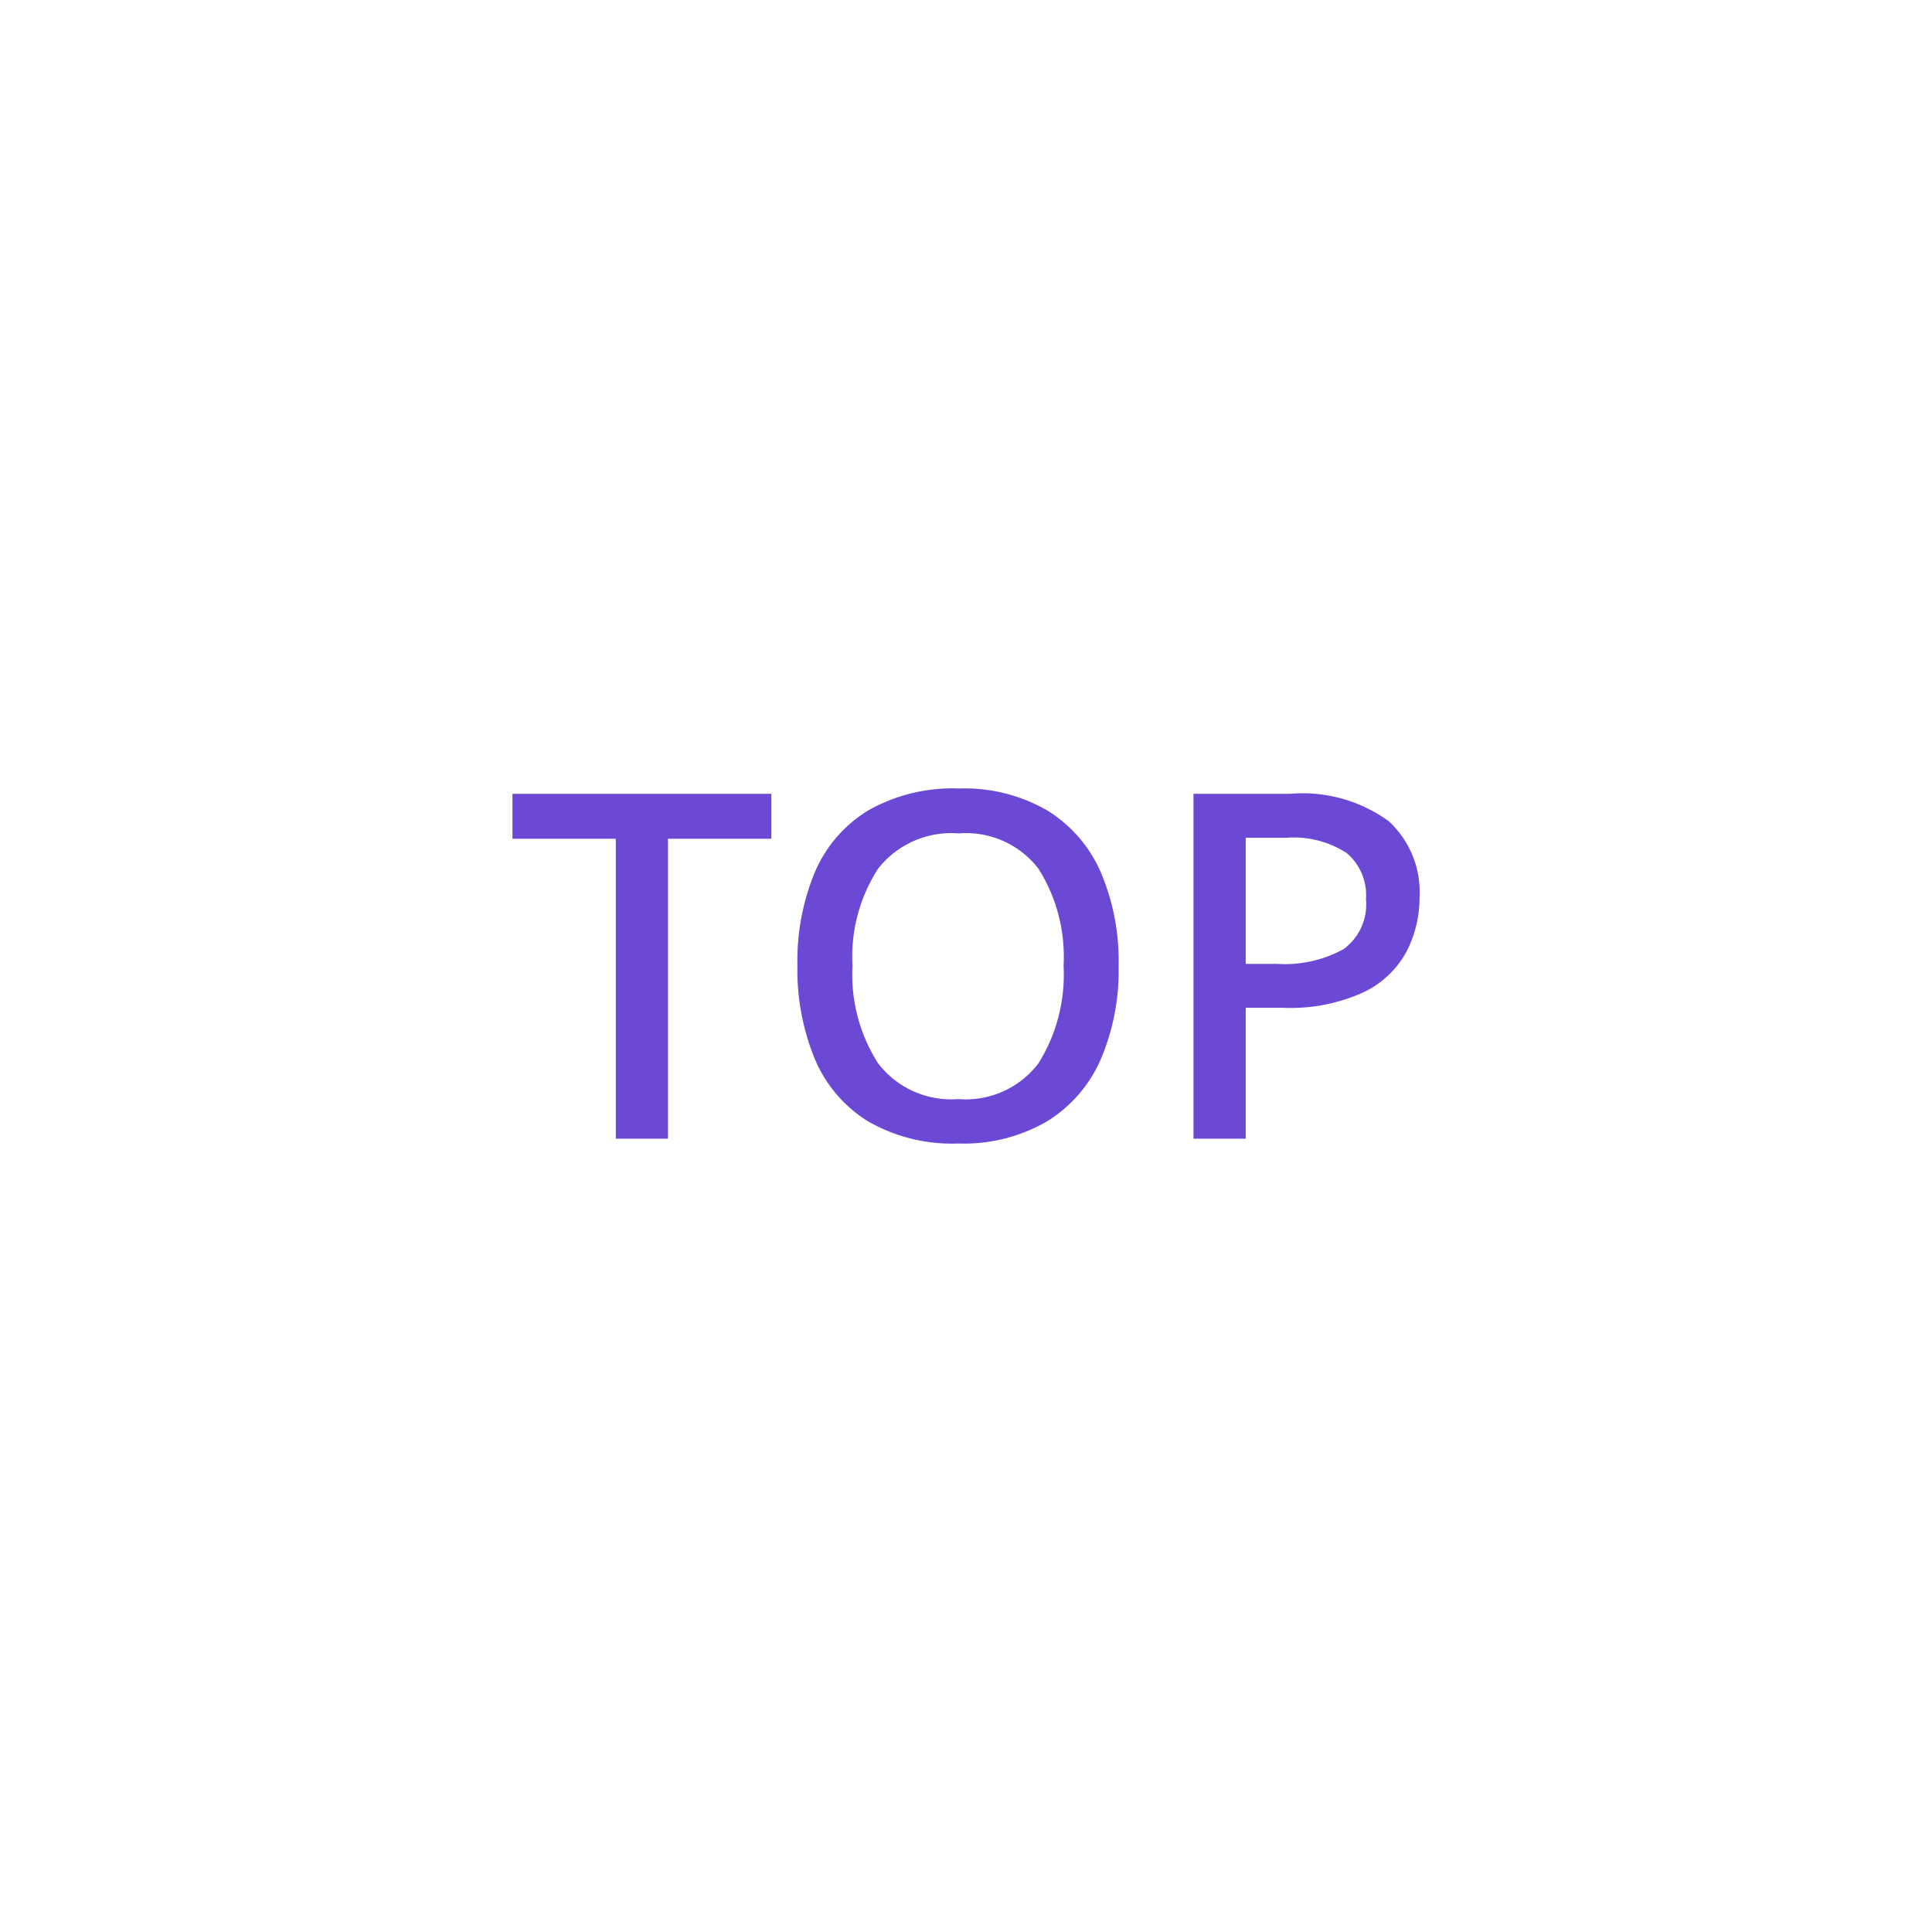 <svg xmlns="http://www.w3.org/2000/svg" width="72" height="72" viewBox="0 0 72 72">
  <g id="btn_top" transform="translate(17512 880)">
    <path id="패스_2161" data-name="패스 2161" d="M36,72A36,36,0,1,1,72,36,35.977,35.977,0,0,1,36,72ZM36,2A34,34,0,1,0,70,36,34.1,34.1,0,0,0,36,2Z" transform="translate(-17512 -880)" fill="none"/>
    <g id="그룹_376" data-name="그룹 376" transform="translate(-17512.676 -885.765)">
      <path id="패스_2168" data-name="패스 2168" d="M-11.43,0h-1.944V-11.178h-3.852v-1.674h9.648v1.674H-11.43ZM5.364-6.444A8.448,8.448,0,0,1,4.7-2.961a5.12,5.12,0,0,1-2,2.313A6.165,6.165,0,0,1-.612.18,6.275,6.275,0,0,1-3.978-.648,5.006,5.006,0,0,1-5.958-2.97a8.718,8.718,0,0,1-.648-3.492,8.6,8.6,0,0,1,.648-3.465,4.961,4.961,0,0,1,1.98-2.3A6.367,6.367,0,0,1-.594-13.05a6.17,6.17,0,0,1,3.3.819A5.083,5.083,0,0,1,4.7-9.927,8.448,8.448,0,0,1,5.364-6.444Zm-9.918,0A6.138,6.138,0,0,0-3.6-2.808,3.425,3.425,0,0,0-.612-1.476,3.4,3.4,0,0,0,2.376-2.808a6.227,6.227,0,0,0,.936-3.636,6.141,6.141,0,0,0-.936-3.618,3.4,3.4,0,0,0-2.97-1.314A3.464,3.464,0,0,0-3.6-10.062,6.053,6.053,0,0,0-4.554-6.444Zm16.308-6.408a5.469,5.469,0,0,1,3.672,1.017A3.584,3.584,0,0,1,16.578-9,4.377,4.377,0,0,1,16.1-6.984a3.568,3.568,0,0,1-1.593,1.521,6.561,6.561,0,0,1-3.024.585H10.1V0H8.154V-12.852Zm-.144,1.638H10.1v4.7h1.17a4.544,4.544,0,0,0,2.475-.549,2.058,2.058,0,0,0,.837-1.863,2.054,2.054,0,0,0-.72-1.719A3.627,3.627,0,0,0,11.61-11.214Z" transform="translate(37 48.2)" fill="#6b49d5"/>
    </g>
  </g>
</svg>
